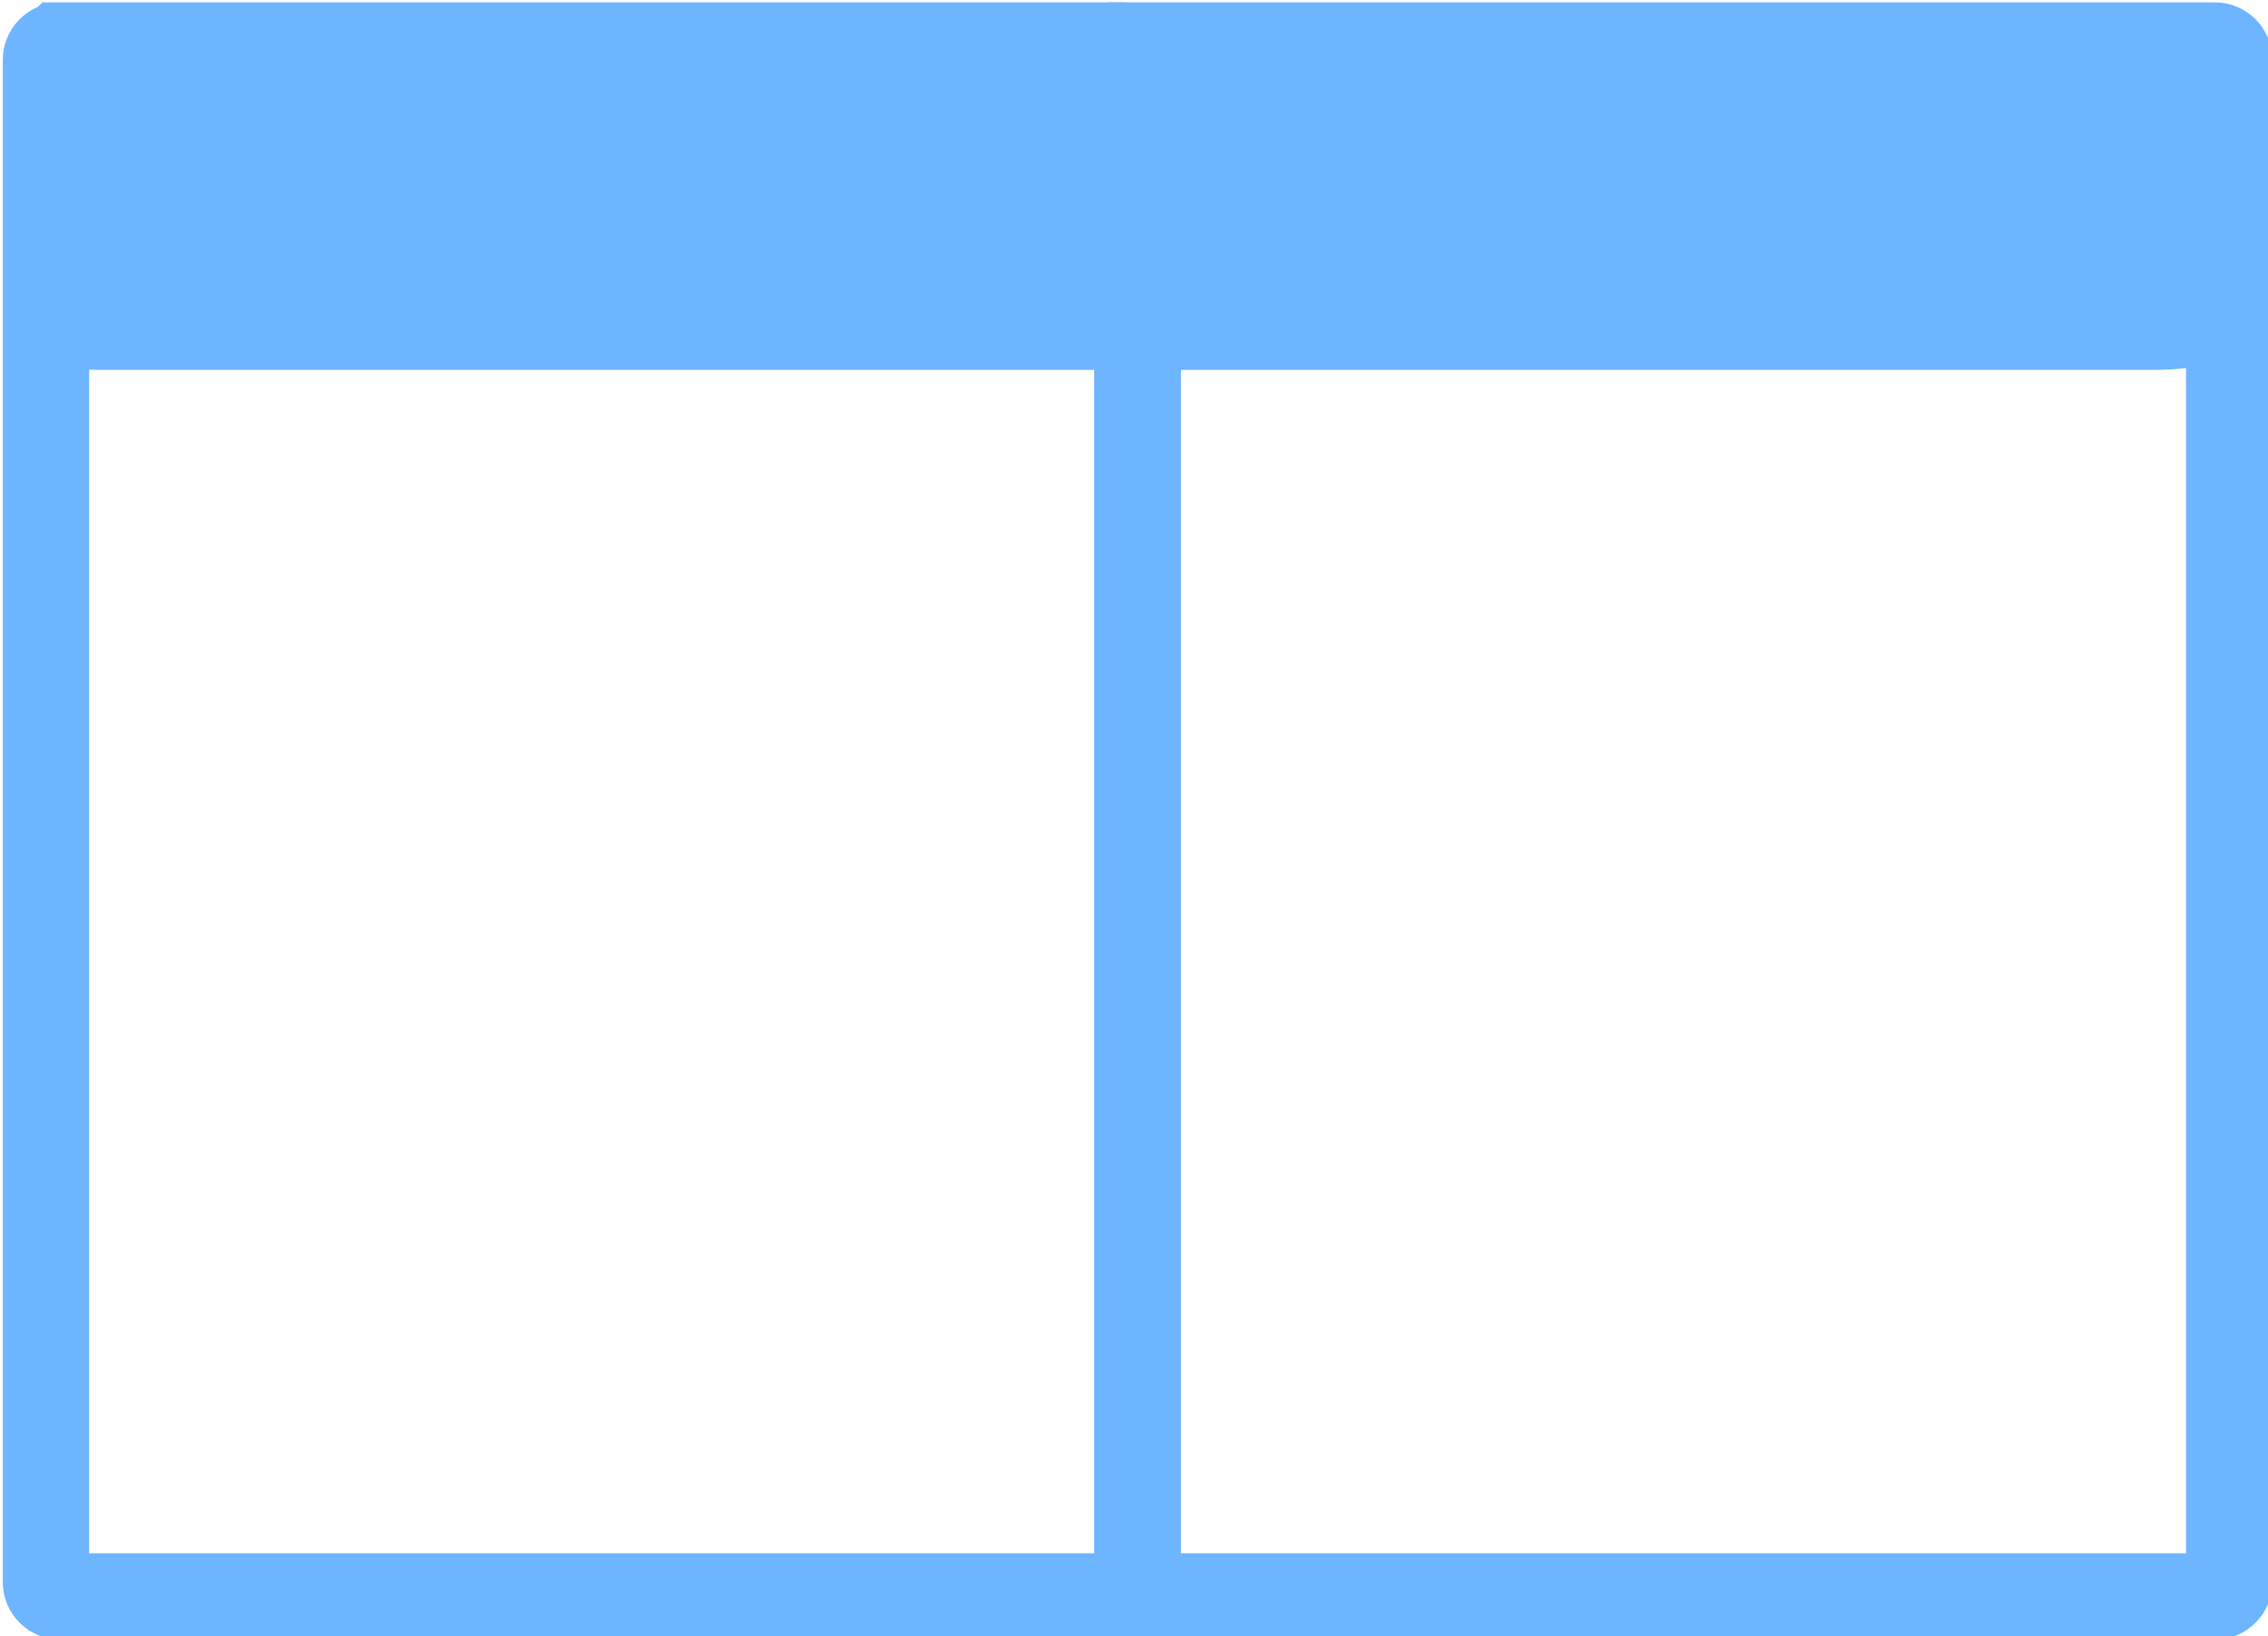 <?xml version="1.0" encoding="UTF-8" standalone="no"?>
<!-- Created with Inkscape (http://www.inkscape.org/) -->

<svg
   xmlns:dc="http://purl.org/dc/elements/1.1/"
   xmlns:cc="http://creativecommons.org/ns#"
   xmlns:rdf="http://www.w3.org/1999/02/22-rdf-syntax-ns#"
   xmlns:svg="http://www.w3.org/2000/svg"
   xmlns="http://www.w3.org/2000/svg"
   xmlns:sodipodi="http://sodipodi.sourceforge.net/DTD/sodipodi-0.dtd"
   xmlns:inkscape="http://www.inkscape.org/namespaces/inkscape"
   width="145.472"
   height="104.919"
   viewBox="0 0 145.472 104.919"
   version="1.1"
   id="SVGRoot"
   inkscape:version="0.92.4 (5da689c313, 2019-01-14)"
   sodipodi:docname="columns.svg">
  <defs
     id="defs6191" />
  <sodipodi:namedview
     id="base"
     pagecolor="#ffffff"
     bordercolor="#666666"
     borderopacity="1.0"
     inkscape:pageopacity="0.0"
     inkscape:pageshadow="2"
     inkscape:zoom="1.9384859"
     inkscape:cx="165.16425"
     inkscape:cy="71.011232"
     inkscape:document-units="px"
     inkscape:current-layer="layer1"
     showgrid="false"
     inkscape:window-width="1920"
     inkscape:window-height="1001"
     inkscape:window-x="-9"
     inkscape:window-y="-9"
     inkscape:window-maximized="1"
     fit-margin-top="0"
     fit-margin-left="0"
     fit-margin-right="0"
     fit-margin-bottom="0">
    <inkscape:grid
       type="xygrid"
       id="grid6749"
       color="#3f3fff"
       opacity="0"
       spacingx="16"
       spacingy="12"
       originx="-285.97"
       originy="-534.21" />
  </sodipodi:namedview>
  <g
     inkscape:label="Layer 1"
     inkscape:groupmode="layer"
     id="layer1"
     transform="translate(-285.97,-440.871)">
    <g
       id="g972"
       transform="matrix(0.554,0,0,0.554,38.554,229.075)">
      <path
         style="fill:none;fill-opacity:1;stroke:#6eb5ff;stroke-width:10;stroke-miterlimit:4;stroke-dasharray:none;stroke-opacity:1"
         d="m 453.579,387.578 h 123.069 c 0.919,0 1.659,0.74 1.659,1.659 v 176.203 c 0,0.919 -0.74,1.659 -1.659,1.659 H 453.579 c -0.919,0 -1.659,-0.74 -1.659,-1.659 V 389.237 c 0,-0.919 0.74,-1.659 1.659,-1.659 z"
         id="rect937"
         inkscape:connector-curvature="0" />
      <path
         style="fill:none;fill-opacity:1;stroke:#6eb5ff;stroke-width:10;stroke-miterlimit:4;stroke-dasharray:none;stroke-opacity:1"
         d="m 579.967,387.578 h 123.069 c 0.919,0 1.659,0.74 1.659,1.659 v 176.203 c 0,0.919 -0.74,1.659 -1.659,1.659 H 579.967 c -0.919,0 -1.659,-0.74 -1.659,-1.659 V 389.237 c 0,-0.919 0.74,-1.659 1.659,-1.659 z"
         id="rect937-7"
         inkscape:connector-curvature="0" />
      <path
         inkscape:connector-curvature="0"
         id="rect830-38"
         d="m 458.605,387.578 h 237.017 c 4.623,0 8.344,0.74 8.344,1.659 v 34.228 c 0,0.919 -3.721,1.659 -8.344,1.659 H 458.605 c -4.623,0 -8.344,-0.74 -8.344,-1.659 V 389.237 c 0,-0.919 3.721,-1.659 8.344,-1.659 z"
         style="fill:#6eb5ff;fill-opacity:1;stroke:none;stroke-width:25.761;stroke-miterlimit:4;stroke-dasharray:none" />
    </g>
  </g>
</svg>
